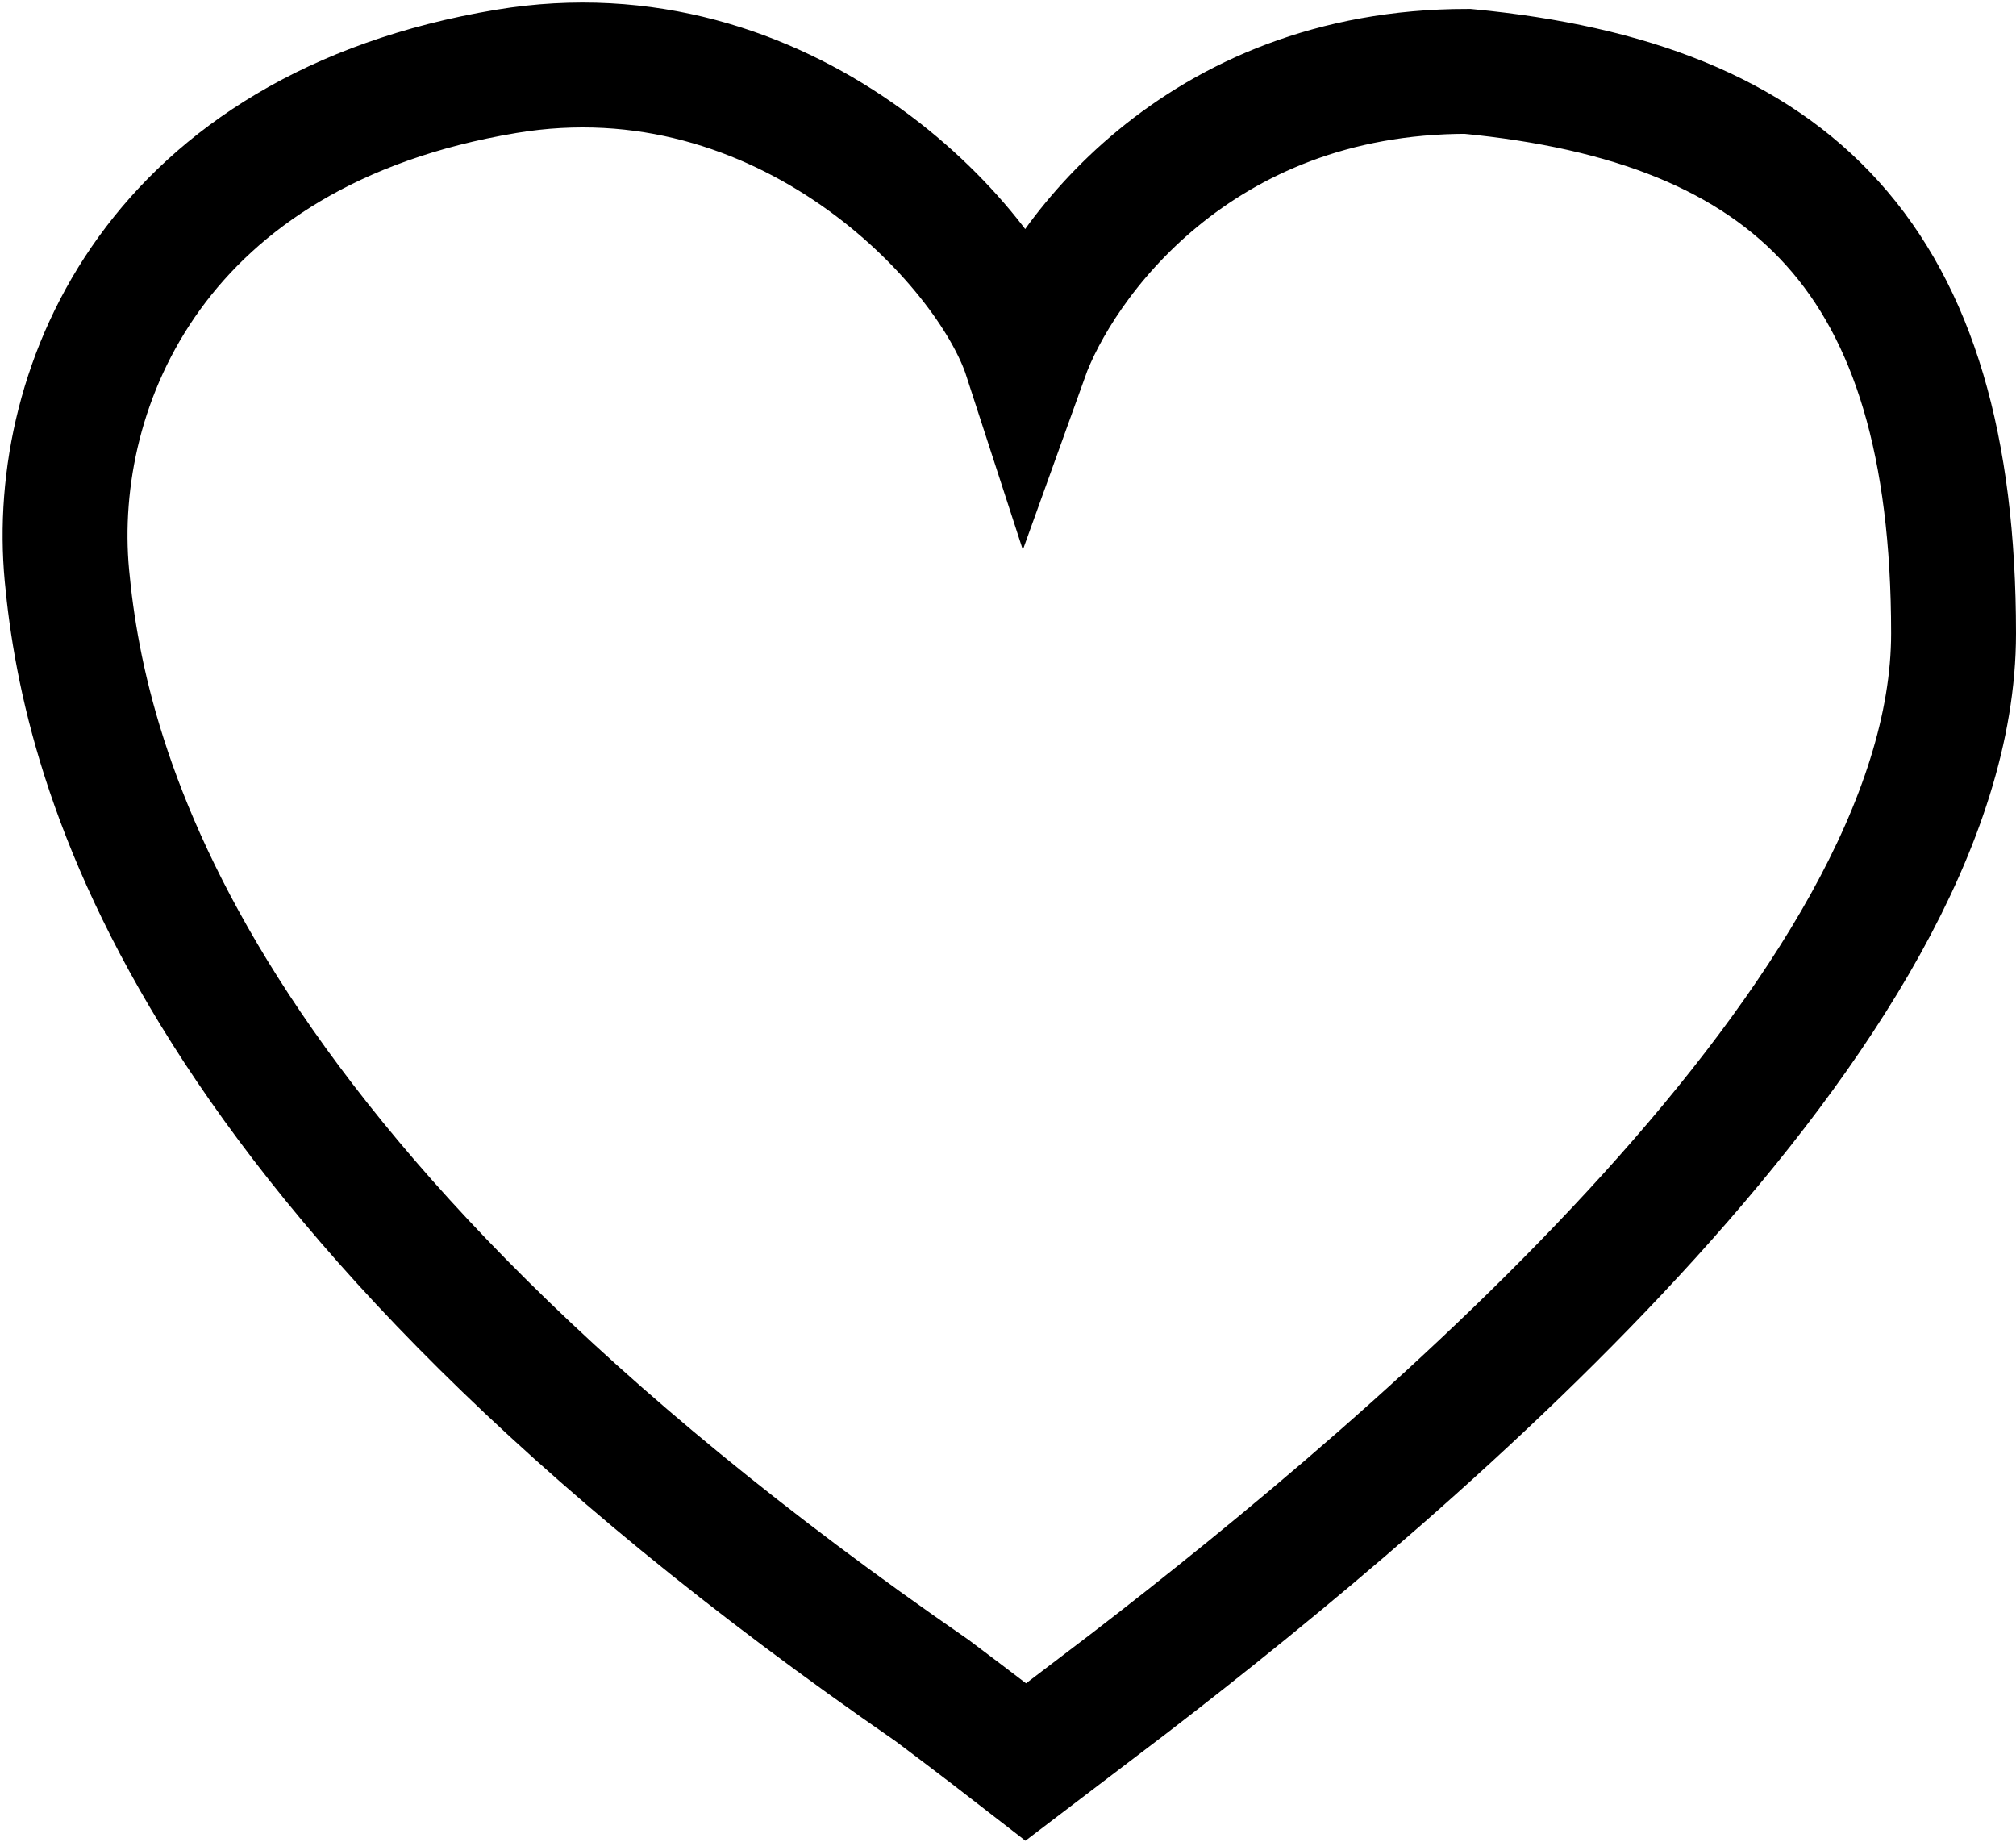 <svg width="452" height="413" viewBox="0 0 452 413" fill="none" xmlns="http://www.w3.org/2000/svg">
<path d="M113.5 16C175.9 5.6 221.667 54.333 230 80C237.667 58.667 268.2 16 329 16C402 23 438 58 438 142C438 226 318 327.5 253 377.5L230 395C227 392.667 218.6 386.2 209 379C41 263 19 172 15 129C11 86 35.5 29 113.5 16Z" stroke="black" stroke-width="28"/>
</svg>
